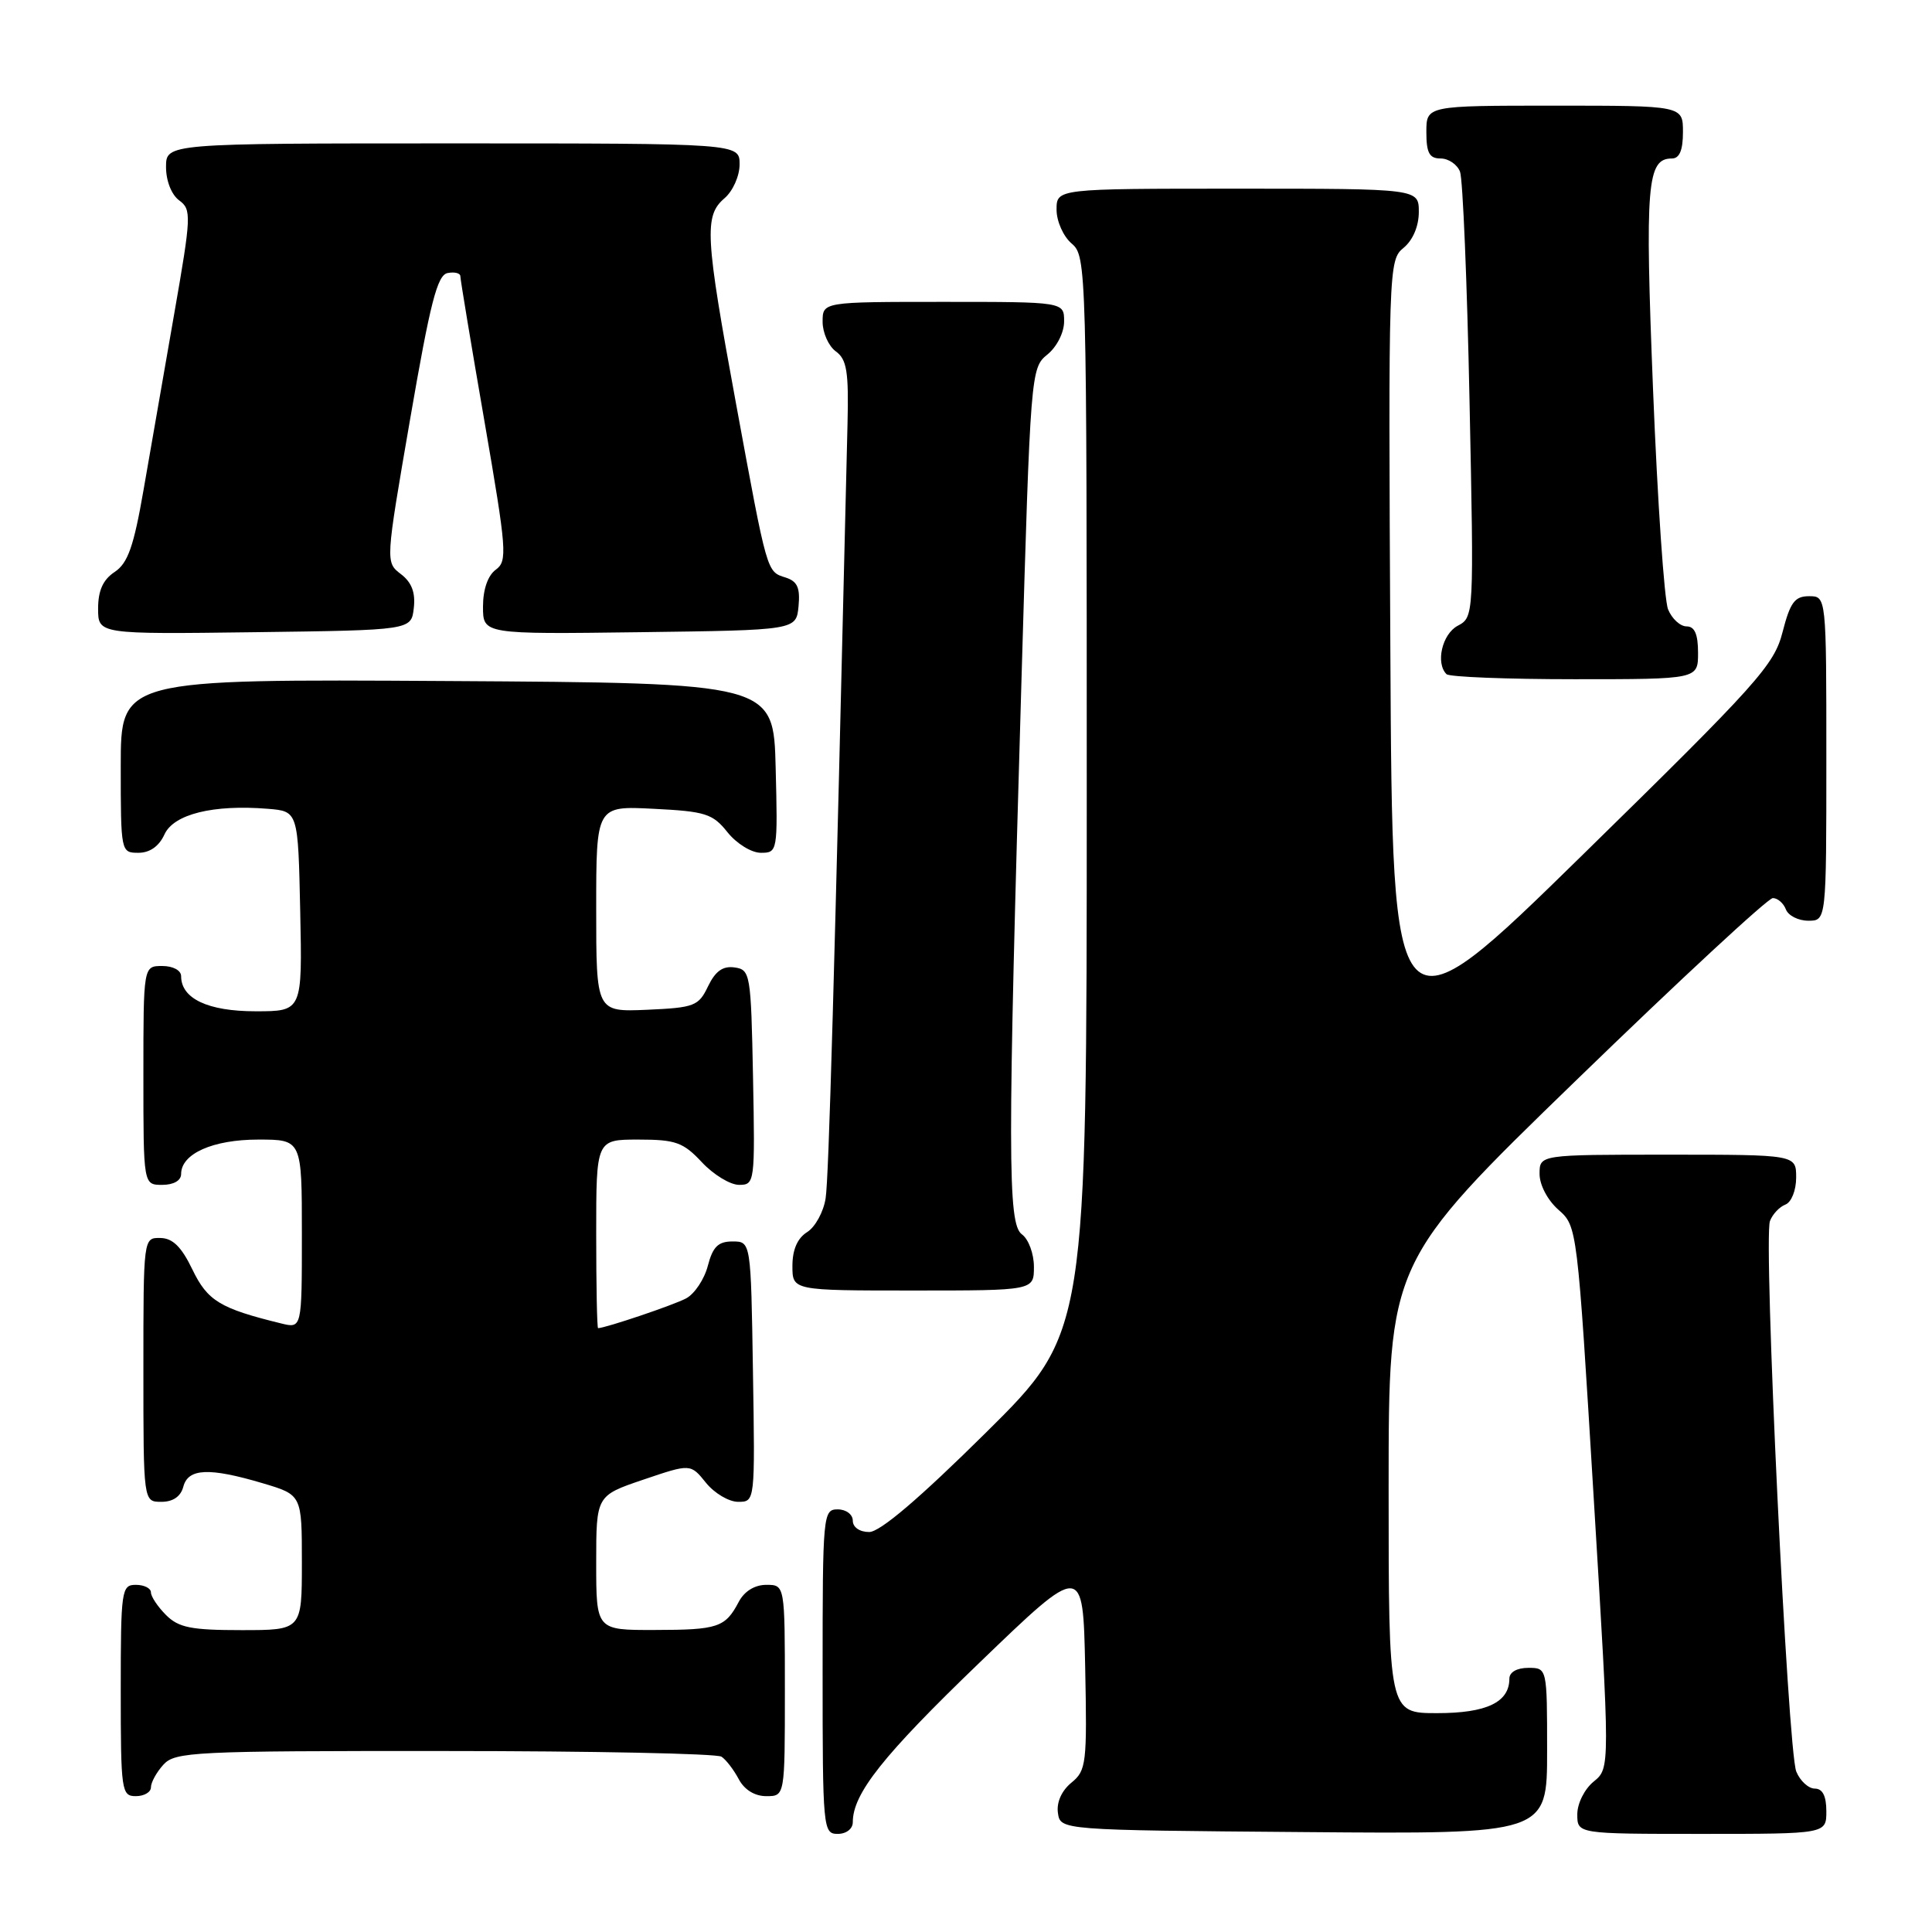 <?xml version="1.0" encoding="UTF-8" standalone="no"?>
<!DOCTYPE svg PUBLIC "-//W3C//DTD SVG 1.1//EN" "http://www.w3.org/Graphics/SVG/1.1/DTD/svg11.dtd" >
<svg xmlns="http://www.w3.org/2000/svg" xmlns:xlink="http://www.w3.org/1999/xlink" version="1.1" viewBox="0 0 256 256">
 <g >
 <path fill="currentColor"
d=" M 113.00 241.45 C 113.00 237.66 117.00 232.62 129.80 220.30 C 143.50 207.10 143.50 207.10 143.79 220.80 C 144.05 233.71 143.95 234.60 141.96 236.22 C 140.67 237.28 139.98 238.82 140.18 240.22 C 140.50 242.50 140.50 242.50 172.75 242.76 C 205.00 243.03 205.00 243.03 205.00 232.01 C 205.00 221.00 205.00 221.00 202.50 221.00 C 201.00 221.00 200.00 221.57 200.00 222.43 C 200.00 225.56 196.99 227.00 190.43 227.00 C 184.00 227.00 184.00 227.00 184.00 197.12 C 184.00 167.24 184.00 167.24 208.88 143.12 C 222.56 129.85 234.27 119.00 234.91 119.00 C 235.54 119.00 236.32 119.67 236.64 120.50 C 236.95 121.32 238.29 122.00 239.61 122.00 C 242.00 122.00 242.00 122.00 242.00 100.50 C 242.00 79.00 242.00 79.00 239.71 79.00 C 237.81 79.00 237.21 79.82 236.20 83.75 C 235.09 88.11 232.95 90.51 209.75 113.23 C 184.50 137.96 184.50 137.96 184.23 86.23 C 183.96 35.37 183.99 34.47 185.98 32.84 C 187.21 31.83 188.00 29.98 188.00 28.09 C 188.00 25.00 188.00 25.00 164.00 25.00 C 140.00 25.00 140.00 25.00 140.00 27.78 C 140.00 29.32 140.89 31.32 142.00 32.27 C 143.97 33.95 144.00 35.22 144.00 105.29 C 144.00 176.60 144.00 176.60 130.67 189.80 C 121.81 198.57 116.61 203.00 115.17 203.00 C 113.91 203.00 113.00 202.37 113.00 201.50 C 113.00 200.67 112.11 200.00 111.00 200.00 C 109.06 200.00 109.00 200.67 109.00 221.50 C 109.00 242.33 109.06 243.00 111.00 243.00 C 112.14 243.00 113.00 242.33 113.00 241.45 Z  M 242.00 240.00 C 242.00 237.98 241.50 237.00 240.48 237.00 C 239.64 237.00 238.53 235.99 238.02 234.75 C 236.88 232.04 233.63 164.12 234.53 161.79 C 234.87 160.89 235.79 159.91 236.58 159.61 C 237.37 159.30 238.00 157.73 238.00 156.03 C 238.00 153.00 238.00 153.00 221.00 153.00 C 204.00 153.00 204.00 153.00 204.00 155.55 C 204.00 157.01 205.06 159.03 206.50 160.30 C 208.99 162.49 209.00 162.60 211.17 198.40 C 213.35 234.29 213.35 234.29 211.18 236.06 C 209.96 237.05 209.00 238.96 209.00 240.41 C 209.00 243.00 209.00 243.00 225.50 243.00 C 242.00 243.00 242.00 243.00 242.00 240.00 Z  M 20.00 236.83 C 20.00 236.18 20.74 234.83 21.65 233.83 C 23.20 232.12 25.68 232.00 58.90 232.02 C 78.48 232.02 95.00 232.36 95.60 232.77 C 96.21 233.17 97.23 234.51 97.89 235.75 C 98.63 237.15 100.00 238.00 101.54 238.00 C 104.00 238.00 104.00 238.00 104.00 224.00 C 104.00 210.00 104.00 210.00 101.54 210.00 C 100.00 210.00 98.63 210.85 97.89 212.25 C 96.10 215.65 95.14 215.97 86.75 215.98 C 79.00 216.00 79.00 216.00 79.00 207.09 C 79.00 198.18 79.00 198.18 85.25 196.06 C 91.50 193.94 91.50 193.94 93.54 196.47 C 94.66 197.86 96.58 199.00 97.81 199.00 C 100.05 199.00 100.05 199.00 99.77 181.75 C 99.50 164.50 99.50 164.50 97.06 164.50 C 95.16 164.50 94.45 165.20 93.79 167.73 C 93.33 169.50 92.04 171.44 90.92 172.04 C 89.31 172.91 80.33 175.94 79.25 175.99 C 79.11 176.00 79.00 170.38 79.00 163.50 C 79.00 151.00 79.00 151.00 84.60 151.00 C 89.53 151.00 90.53 151.36 93.00 154.00 C 94.54 155.65 96.76 157.00 97.93 157.00 C 100.01 157.00 100.05 156.70 99.78 142.75 C 99.51 128.99 99.42 128.49 97.33 128.19 C 95.78 127.97 94.79 128.68 93.82 130.69 C 92.57 133.31 92.02 133.52 85.74 133.80 C 79.00 134.09 79.00 134.09 79.00 120.44 C 79.00 106.78 79.00 106.78 86.61 107.17 C 93.48 107.51 94.44 107.82 96.40 110.28 C 97.61 111.79 99.57 113.00 100.82 113.00 C 103.03 113.00 103.06 112.83 102.78 101.75 C 102.50 90.50 102.50 90.50 59.25 90.24 C 16.00 89.98 16.00 89.98 16.00 101.49 C 16.00 112.89 16.02 113.00 18.34 113.00 C 19.85 113.00 21.07 112.14 21.79 110.57 C 23.01 107.88 28.24 106.58 35.50 107.17 C 39.50 107.50 39.50 107.50 39.78 120.75 C 40.06 134.00 40.06 134.00 33.86 134.00 C 27.55 134.00 24.00 132.32 24.00 129.35 C 24.00 128.58 22.93 128.00 21.50 128.00 C 19.00 128.00 19.00 128.00 19.00 142.50 C 19.00 157.00 19.00 157.00 21.50 157.00 C 23.01 157.00 24.00 156.43 24.00 155.56 C 24.00 152.87 28.21 151.00 34.22 151.00 C 40.00 151.00 40.00 151.00 40.00 163.52 C 40.00 176.04 40.00 176.04 37.25 175.36 C 29.15 173.38 27.50 172.37 25.50 168.23 C 24.05 165.21 22.88 164.06 21.25 164.04 C 19.00 164.00 19.00 164.01 19.00 181.50 C 19.00 199.00 19.00 199.00 21.38 199.00 C 22.93 199.00 23.95 198.29 24.29 197.00 C 24.93 194.55 27.71 194.43 34.82 196.54 C 40.00 198.08 40.00 198.08 40.00 207.04 C 40.00 216.00 40.00 216.00 32.00 216.00 C 25.33 216.00 23.67 215.67 22.00 214.00 C 20.90 212.90 20.00 211.55 20.00 211.00 C 20.00 210.45 19.10 210.00 18.00 210.00 C 16.10 210.00 16.00 210.67 16.00 224.00 C 16.00 237.33 16.10 238.00 18.00 238.00 C 19.10 238.00 20.00 237.47 20.00 236.83 Z  M 137.00 167.86 C 137.00 166.13 136.29 164.20 135.41 163.56 C 133.51 162.17 133.50 153.25 135.35 90.14 C 136.54 49.31 136.59 48.75 138.78 46.98 C 140.04 45.96 141.00 44.06 141.00 42.59 C 141.00 40.00 141.00 40.00 125.00 40.00 C 109.00 40.00 109.00 40.00 109.00 42.64 C 109.00 44.09 109.79 45.86 110.75 46.56 C 112.21 47.62 112.47 49.24 112.30 56.17 C 110.53 130.83 109.82 156.05 109.40 158.77 C 109.13 160.57 108.02 162.59 106.95 163.26 C 105.66 164.07 105.00 165.59 105.00 167.74 C 105.00 171.00 105.00 171.00 121.00 171.00 C 137.00 171.00 137.00 171.00 137.00 167.86 Z  M 225.00 86.50 C 225.00 84.03 224.55 83.00 223.48 83.00 C 222.64 83.00 221.54 81.99 221.03 80.75 C 220.52 79.51 219.63 66.44 219.04 51.71 C 217.95 24.38 218.23 21.00 221.54 21.00 C 222.54 21.00 223.00 19.91 223.00 17.50 C 223.00 14.00 223.00 14.00 206.00 14.00 C 189.00 14.00 189.00 14.00 189.00 17.50 C 189.00 20.27 189.40 21.00 190.89 21.00 C 191.93 21.00 193.09 21.79 193.46 22.75 C 193.83 23.71 194.40 37.38 194.72 53.13 C 195.31 81.71 195.31 81.77 193.15 82.92 C 191.09 84.02 190.20 87.87 191.67 89.33 C 192.03 89.70 199.68 90.00 208.67 90.00 C 225.00 90.00 225.00 90.00 225.00 86.50 Z  M 54.83 80.57 C 55.07 78.52 54.55 77.16 53.12 76.07 C 51.07 74.50 51.07 74.50 54.35 55.50 C 57.01 40.10 57.94 36.44 59.31 36.18 C 60.24 36.00 61.00 36.19 61.00 36.61 C 61.00 37.02 62.43 45.66 64.19 55.81 C 67.15 72.97 67.26 74.34 65.69 75.49 C 64.64 76.26 64.00 78.10 64.00 80.38 C 64.00 84.04 64.00 84.04 84.75 83.77 C 105.50 83.50 105.50 83.50 105.81 80.34 C 106.04 77.89 105.66 77.03 104.11 76.53 C 101.58 75.73 101.70 76.15 97.53 53.50 C 93.43 31.24 93.28 28.60 96.00 26.27 C 97.11 25.32 98.00 23.32 98.00 21.78 C 98.00 19.00 98.00 19.00 60.00 19.00 C 22.00 19.00 22.00 19.00 22.00 22.14 C 22.00 23.97 22.73 25.81 23.74 26.55 C 25.39 27.76 25.36 28.57 23.07 41.66 C 21.75 49.27 19.92 59.74 19.02 64.92 C 17.72 72.42 16.94 74.63 15.19 75.79 C 13.65 76.81 13.00 78.25 13.00 80.64 C 13.00 84.04 13.00 84.04 33.75 83.77 C 54.50 83.50 54.50 83.50 54.83 80.57 Z "/>
</g>
</svg>